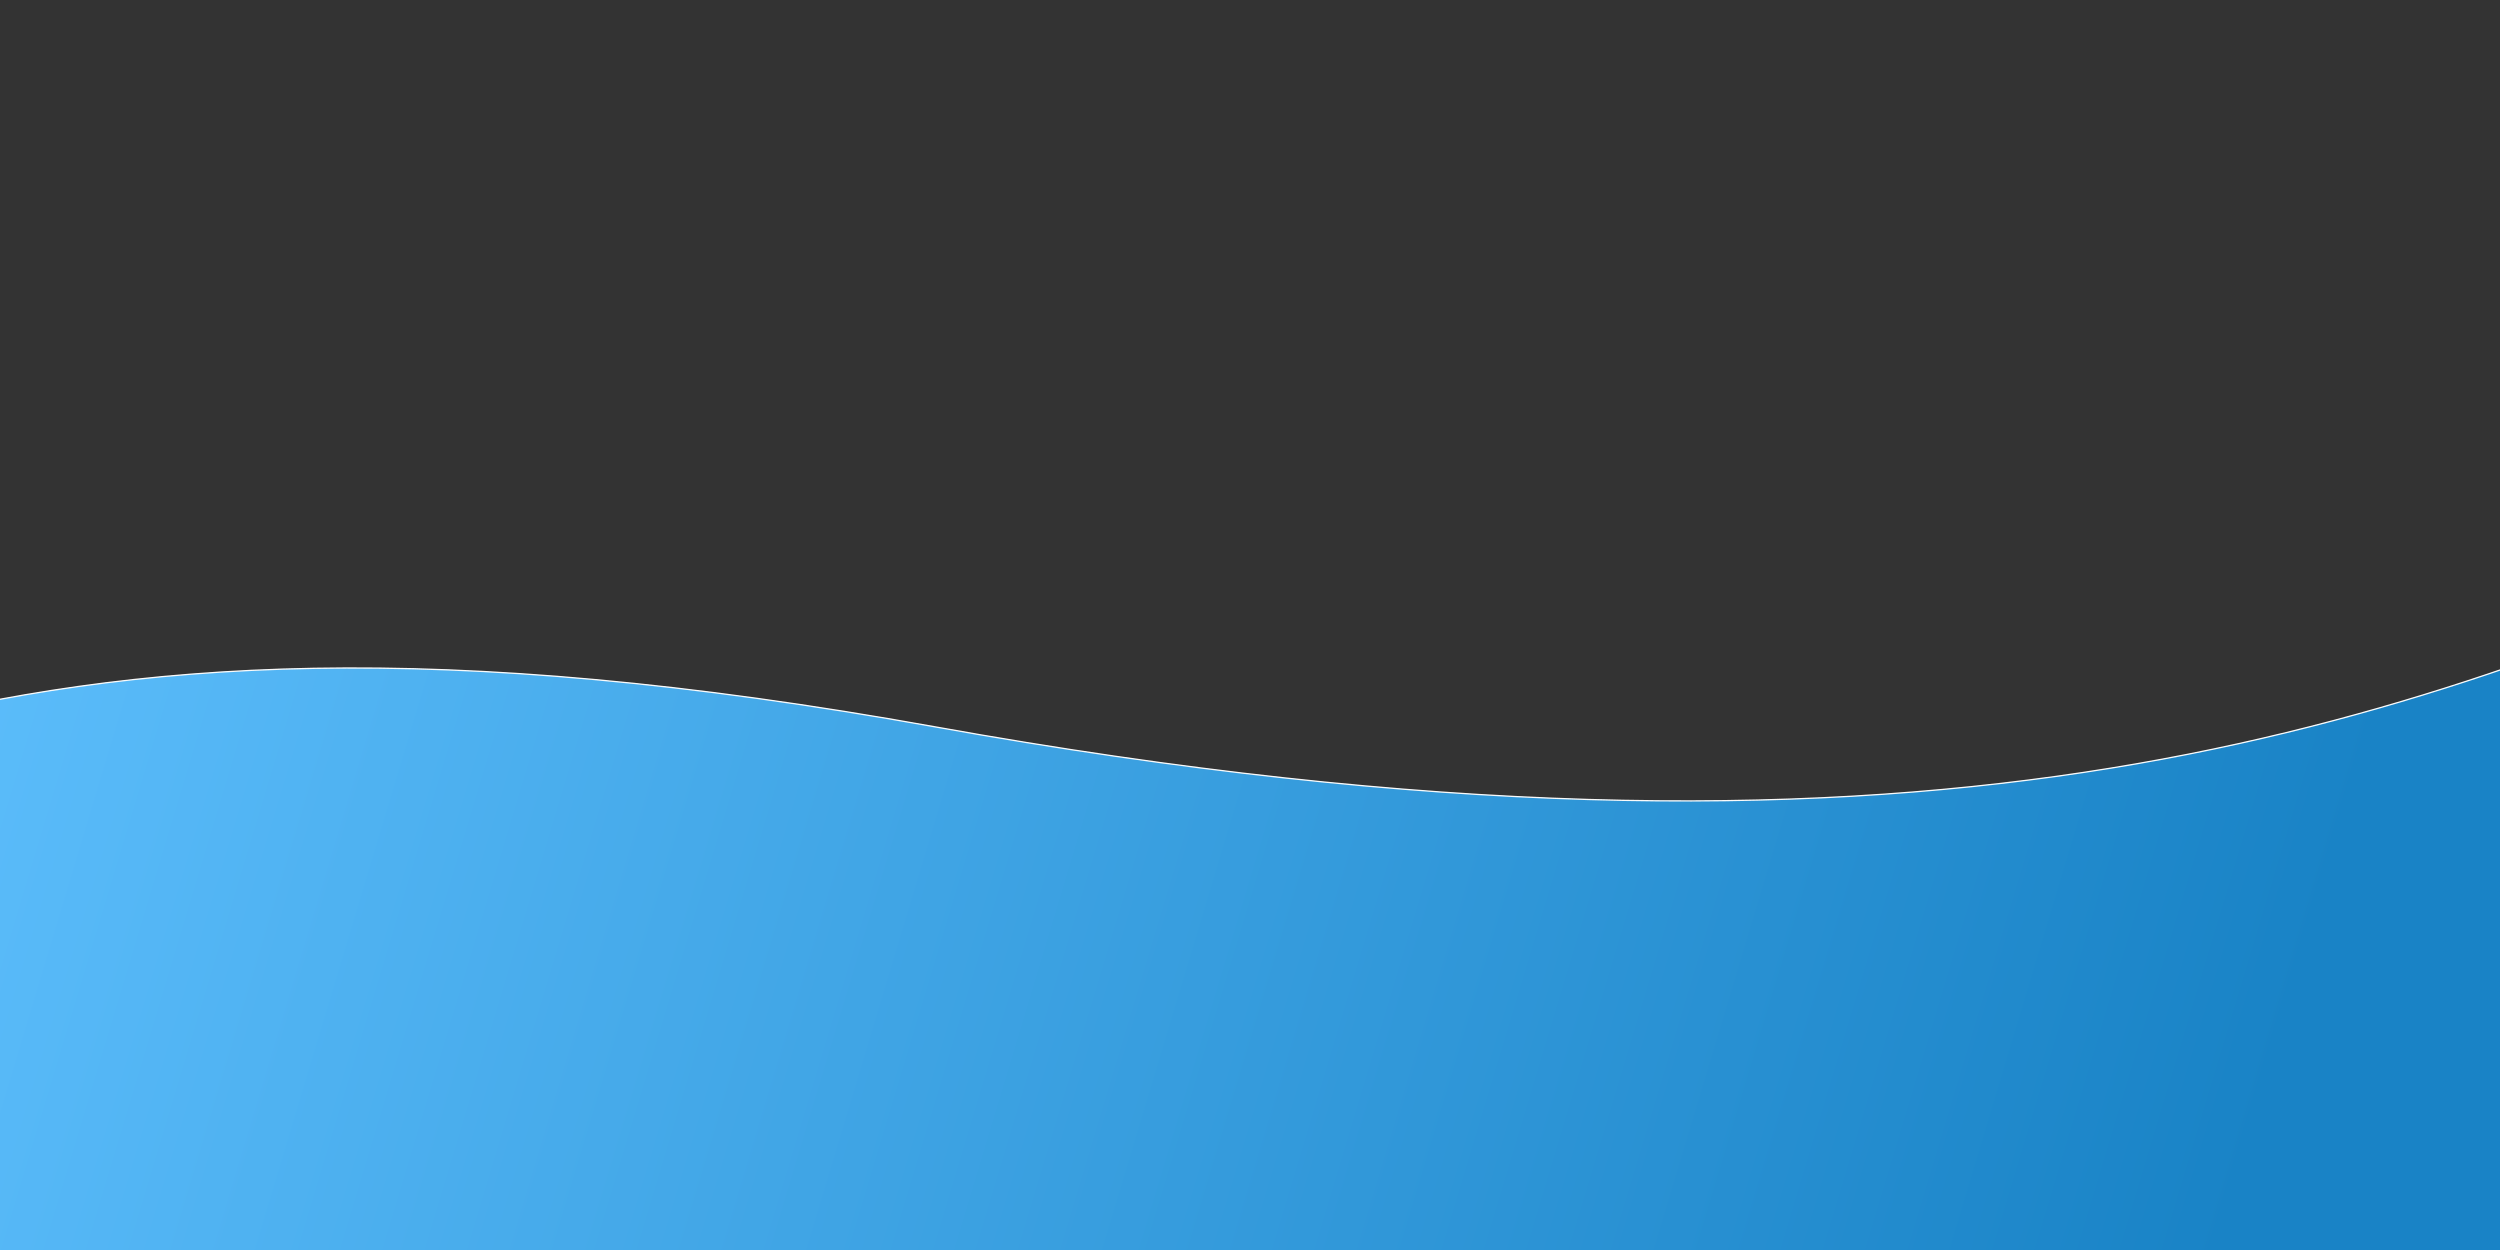 <svg width="1920" height="960" viewBox="0 0 1920 960" fill="none" xmlns="http://www.w3.org/2000/svg" preserveAspectRatio="none">
<rect x="0" y="0" width="1920" height="960" fill="#333333" stroke="none"/>
<path d="M2136.4 431.176C2379.24 331.058 2479.68 448.501 2499.54 519.738L2642.99 1308.57L1140.99 1117.36C1012.27 1109.85 120.559 1057.34 -309.205 1032.03C-613.315 885.467 -1104.32 870.993 -709.636 763.595C-216.284 629.347 -47.274 420.437 717.728 558.142C1482.73 695.846 1832.85 556.323 2136.4 431.176Z" fill="#278ED0"/>
<path d="M2136.4 431.176C2379.24 331.058 2479.68 448.501 2499.54 519.738L2642.99 1308.57L1140.99 1117.36C1012.27 1109.85 120.559 1057.34 -309.205 1032.03C-613.315 885.467 -1104.32 870.993 -709.636 763.595C-216.284 629.347 -47.274 420.437 717.728 558.142C1482.73 695.846 1832.85 556.323 2136.4 431.176Z" fill="url(#paint0_linear)"/>
<path d="M2136.4 431.176C2379.24 331.058 2479.68 448.501 2499.54 519.738L2642.99 1308.57L1140.99 1117.36C1012.27 1109.85 120.559 1057.34 -309.205 1032.03C-613.315 885.467 -1104.32 870.993 -709.636 763.595C-216.284 629.347 -47.274 420.437 717.728 558.142C1482.73 695.846 1832.85 556.323 2136.4 431.176Z" stroke="#FAFAFA"/>
<defs>
<linearGradient id="paint0_linear" x1="-126.34" y1="570.452" x2="1664.16" y2="1108.45" gradientUnits="userSpaceOnUse">
<stop stop-color="#5EBFFD"/>
<stop offset="1" stop-color="#1983C6"/>
</linearGradient>
</defs>
</svg>
